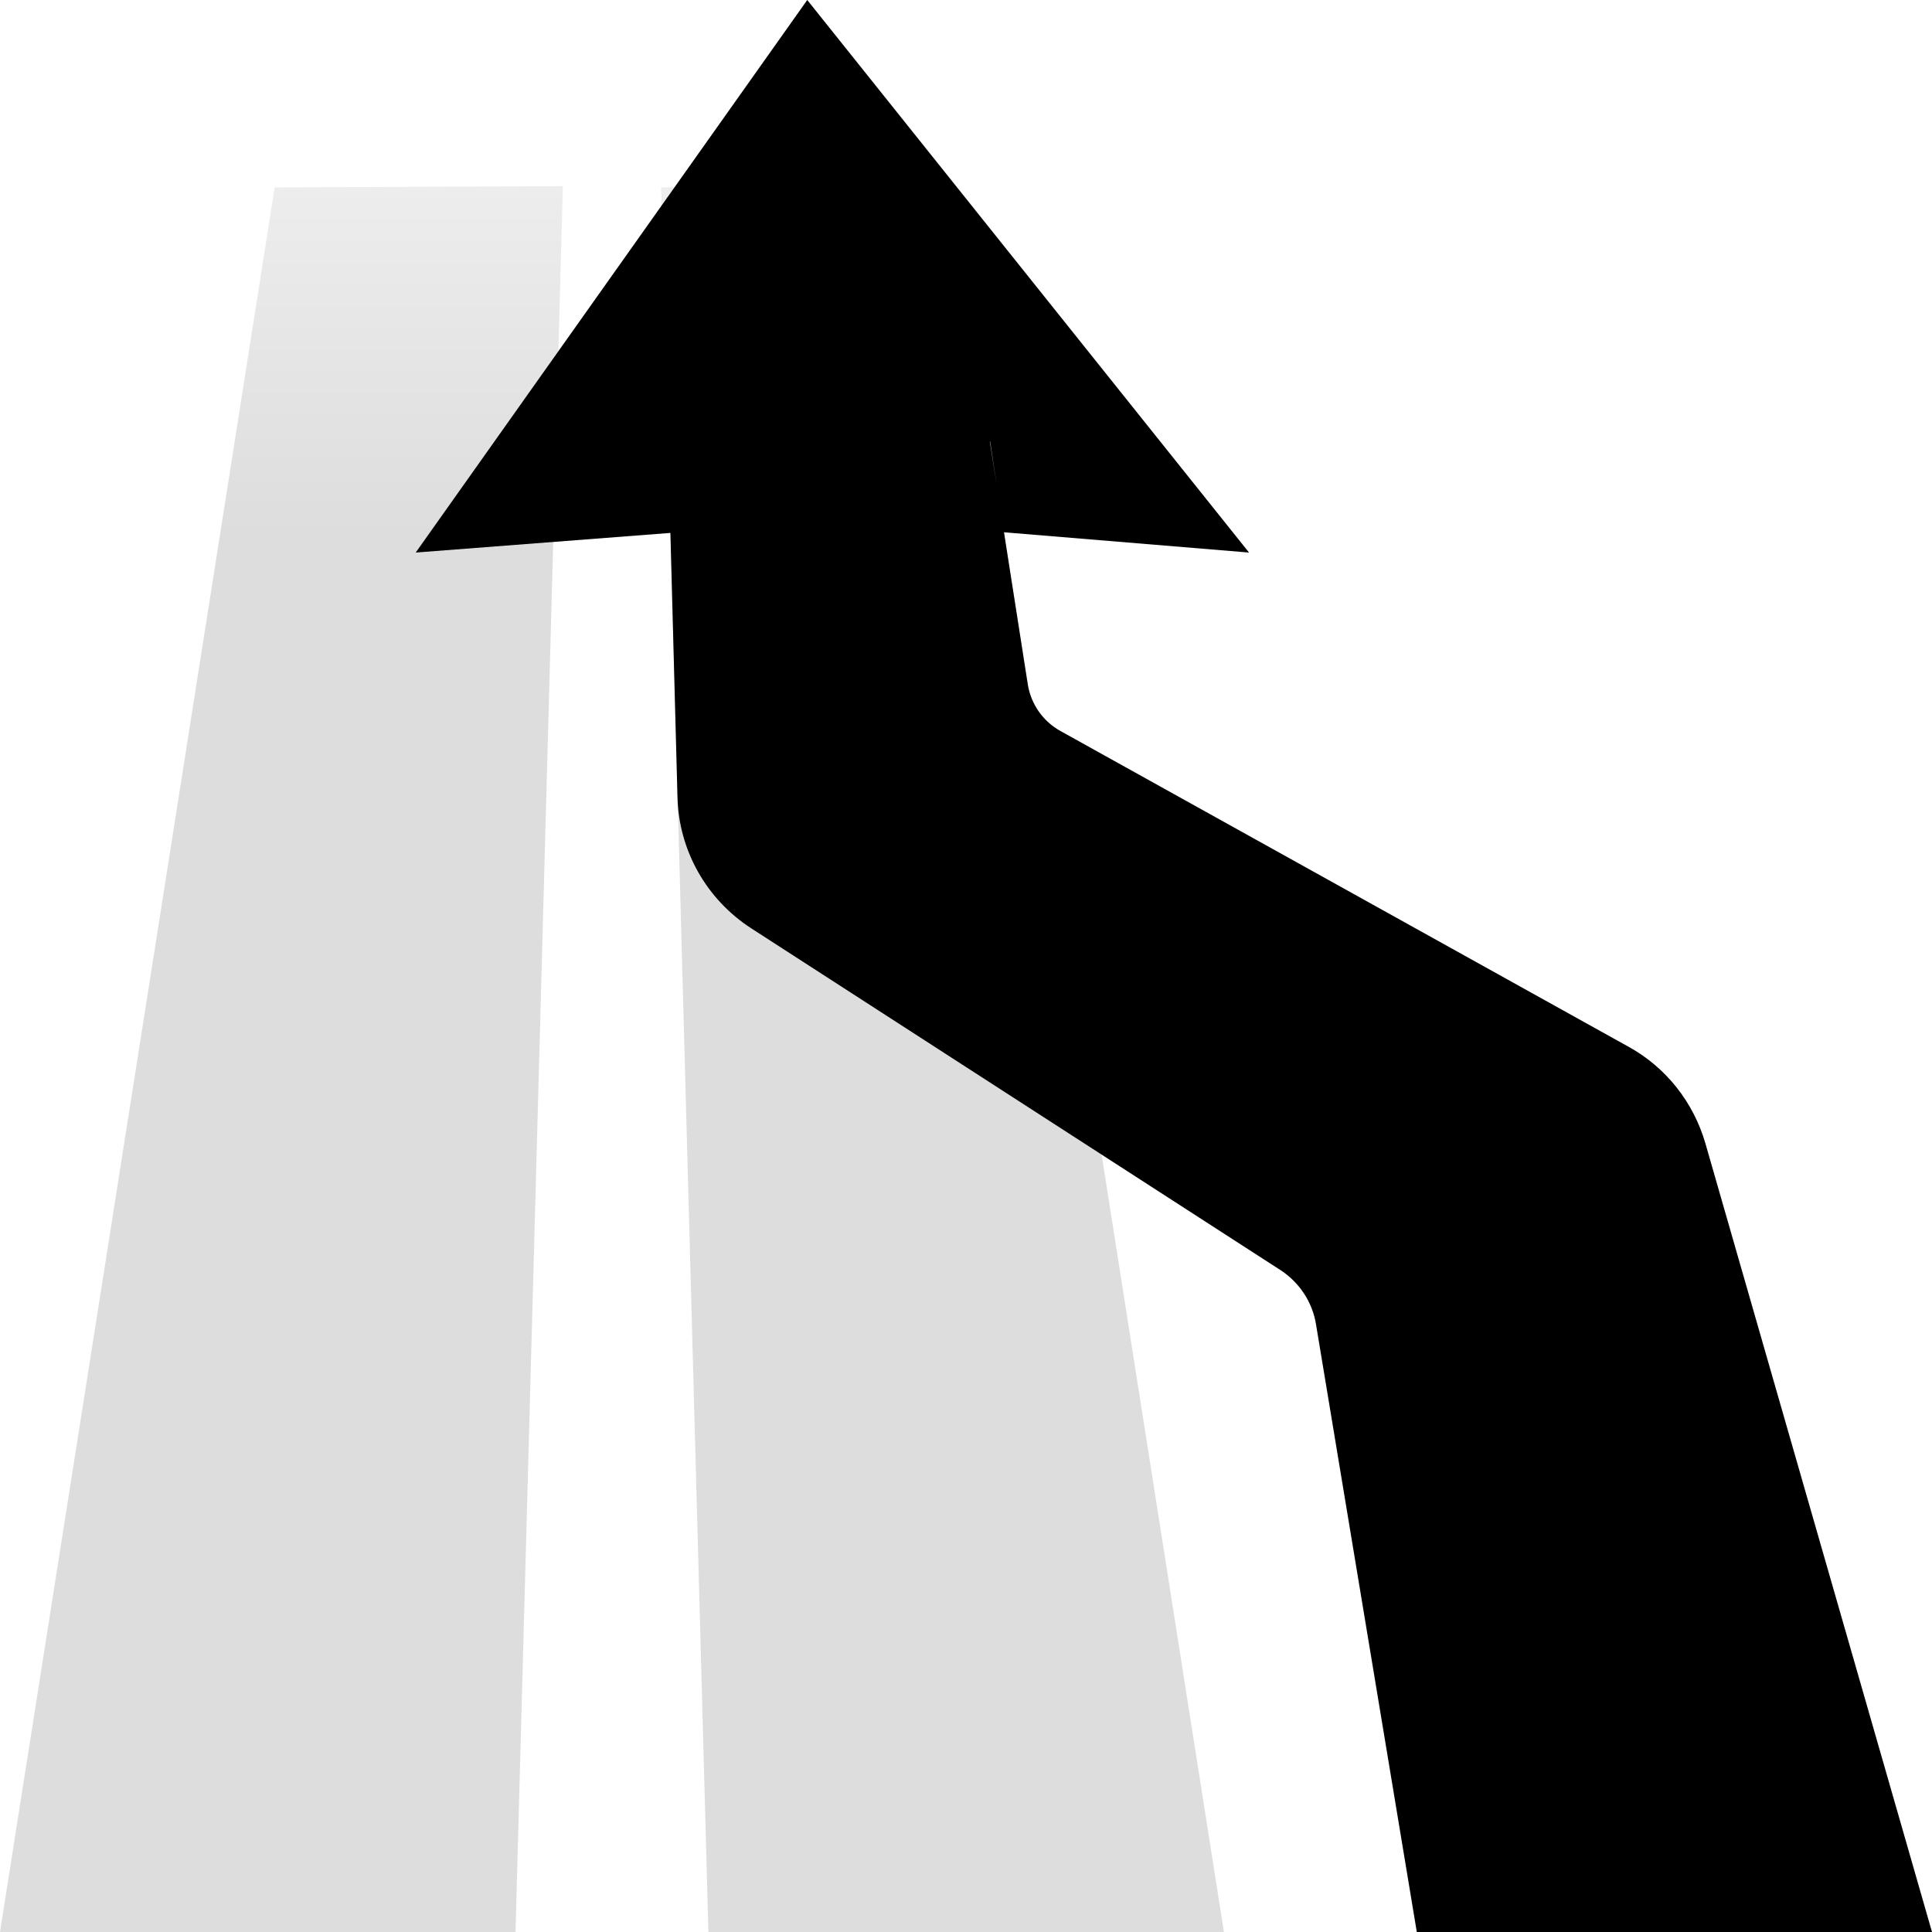 <?xml version="1.0" encoding="UTF-8"?><svg id="arrow" xmlns="http://www.w3.org/2000/svg" xmlns:xlink="http://www.w3.org/1999/xlink" viewBox="0 0 60 60"><defs><style>.cls-1{fill:url(#linear-gradient);}.cls-1,.cls-2{opacity:.4;}.cls-2{fill:url(#linear-gradient-2);}</style><linearGradient id="linear-gradient" x1="29.27" y1="60" x2="29.27" y2="5.78" gradientTransform="matrix(1, 0, 0, 1, 0, 0)" gradientUnits="userSpaceOnUse"><stop offset=".8" stop-color="#aaa"/><stop offset="1" stop-color="#d2d2d2"/></linearGradient><linearGradient id="linear-gradient-2" x1="8.74" x2="8.74" xlink:href="#linear-gradient"/></defs><polygon class="cls-1" points="29.48 5.78 20.53 5.82 22 60 22.01 60 22.01 60 38 60 38 60 38.01 60 29.48 5.78"/><polygon class="cls-2" points="17.48 5.78 8.53 5.82 0 60 .01 60 .01 60 16 60 16 60 16.01 60 17.48 5.78"/><path d="M52.96,35.5c-.37-1.27-1.22-2.35-2.38-2.99l-17.65-9.81c-.54-.3-.91-.83-1.01-1.44l-.74-4.73,7.61,.63h0L25.07,0,12.91,17.16h0l7.91-.61,.22,8.21c.04,1.65,.9,3.17,2.29,4.07l16.43,10.61c.59,.38,1,1,1.11,1.69l3.13,18.87h16l-7.04-24.5ZM30.75,13.72l.21,1.38-.22-1.39h.01Z"/></svg>